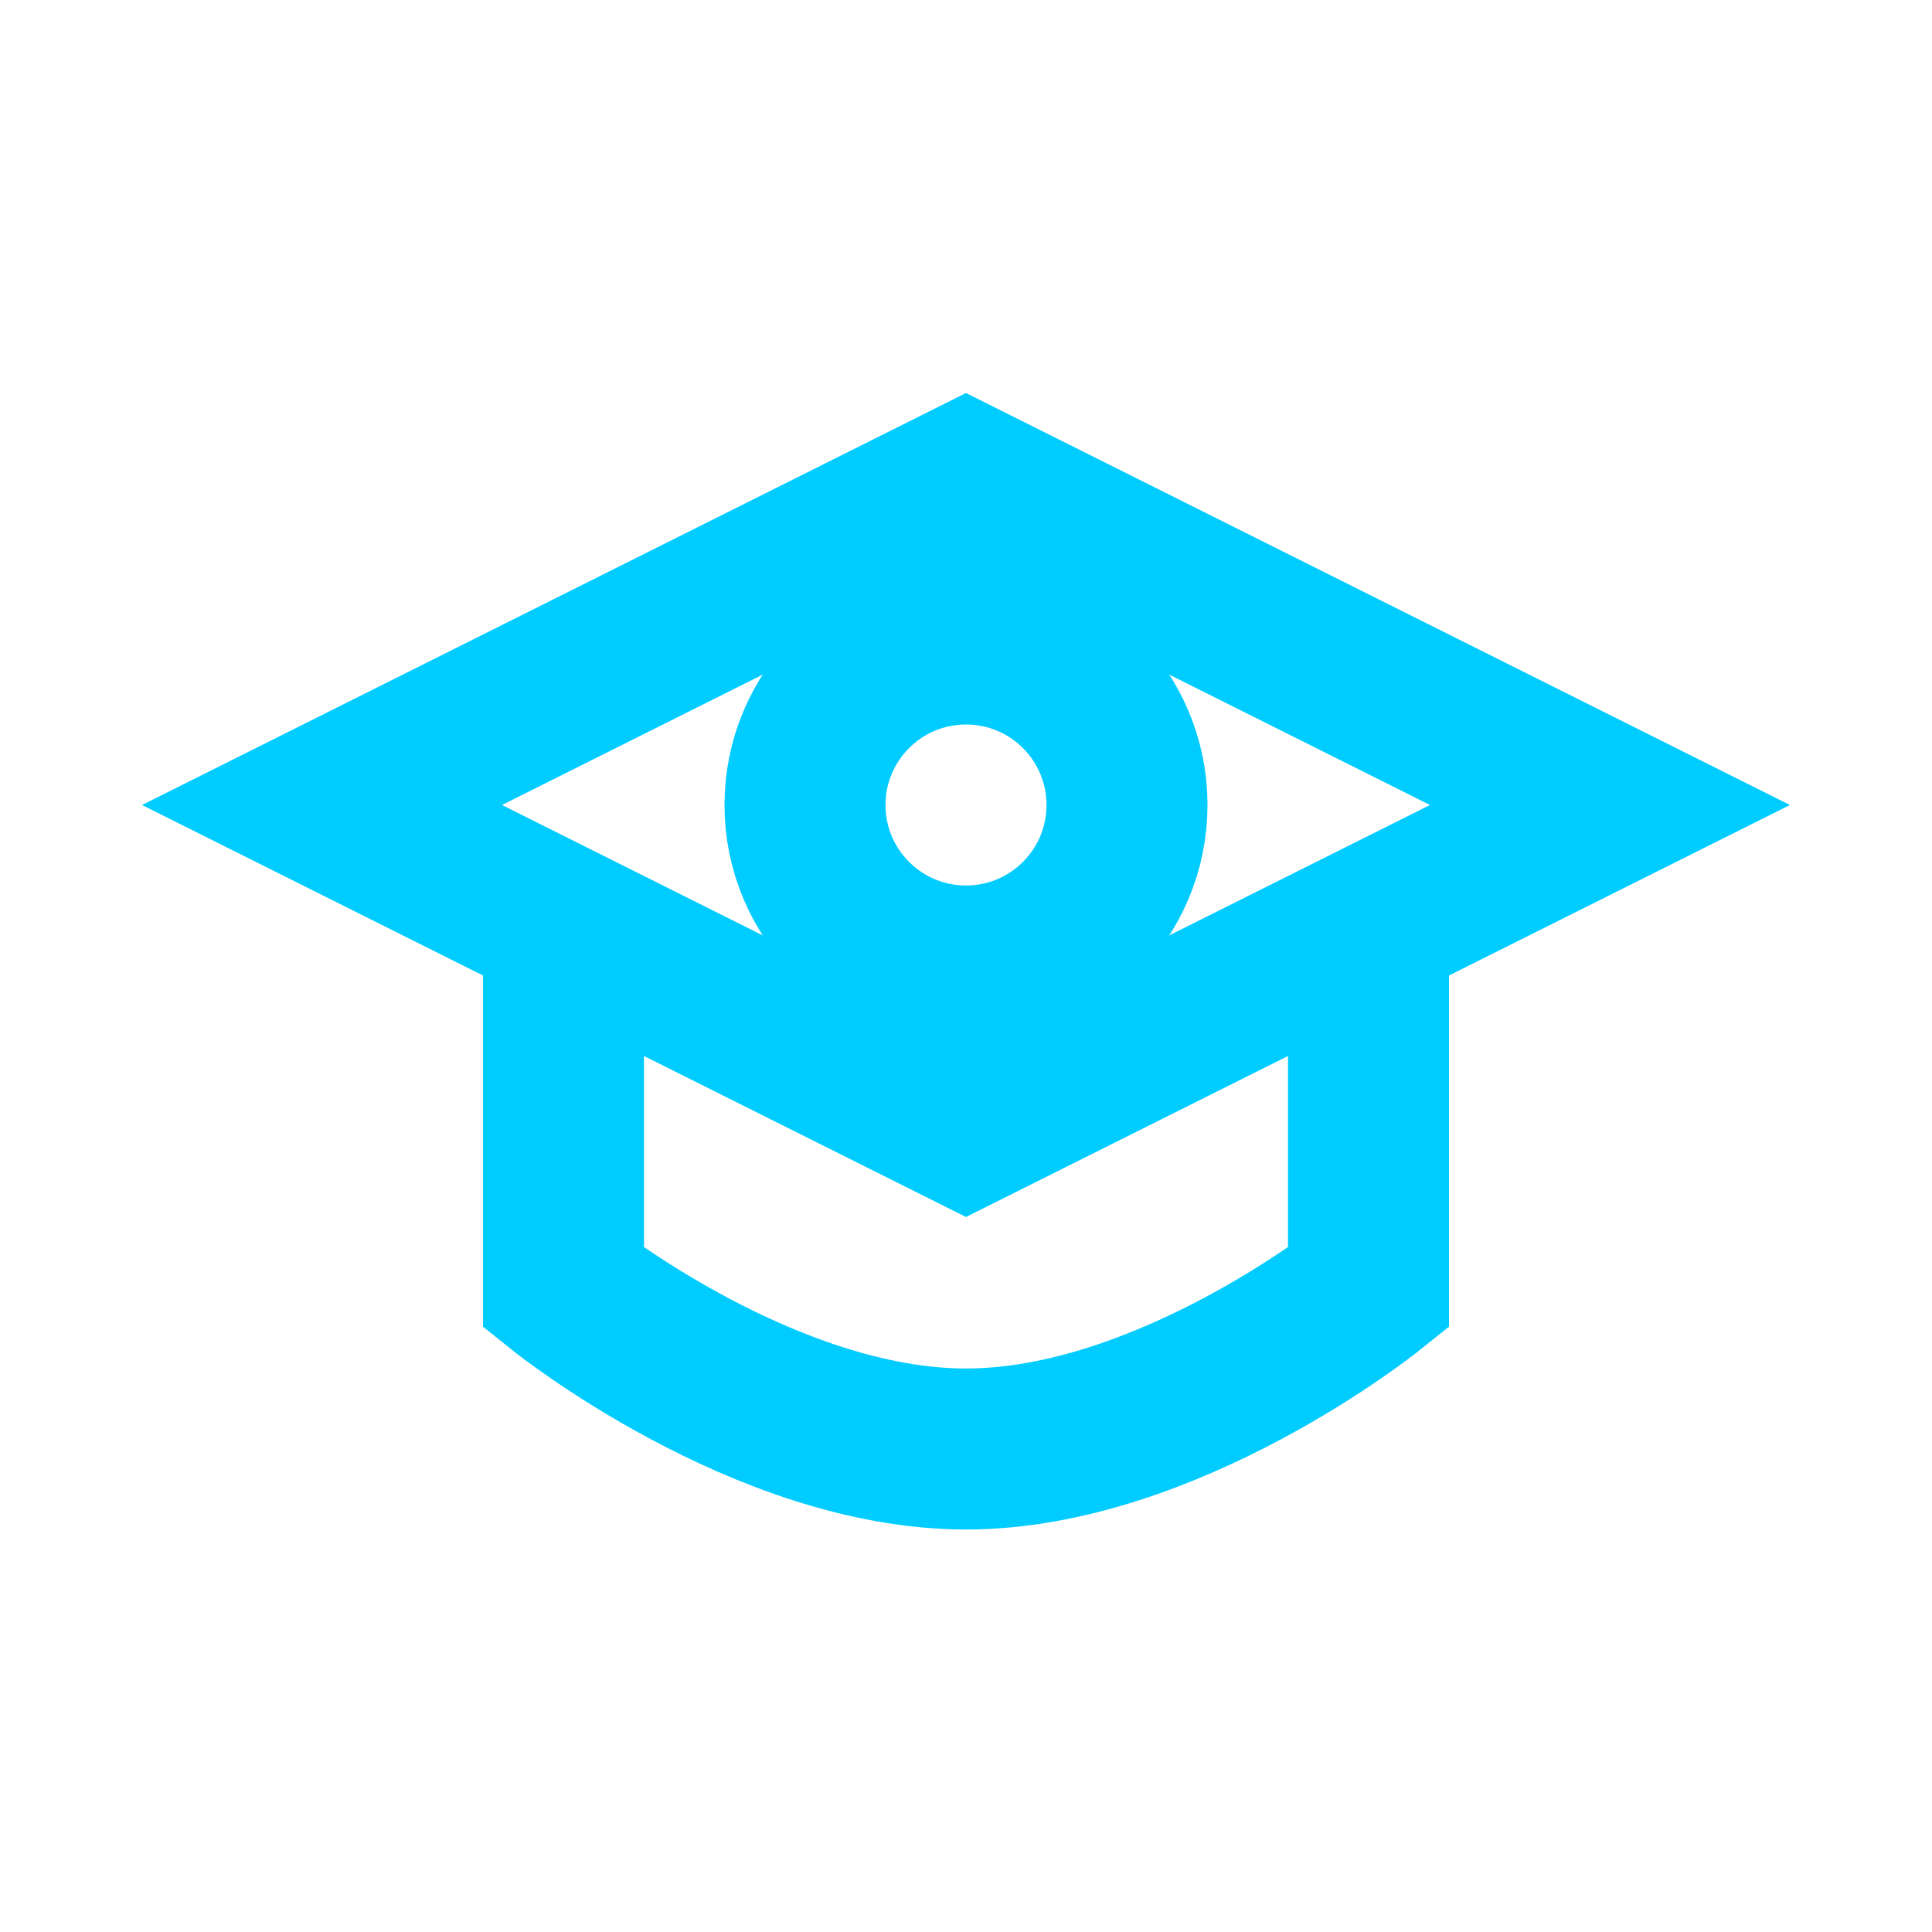 <?xml version="1.0" encoding="UTF-8"?>
<svg width="24" height="24" viewBox="0 0 24 24" fill="none" xmlns="http://www.w3.org/2000/svg">
    <path d="M4 10L12 6L20 10L12 14L4 10Z" stroke="#00CCFF" stroke-width="2"/>
    <path d="M7 12V16C7 16 9.5 18 12 18C14.5 18 17 16 17 16V12" stroke="#00CCFF" stroke-width="2"/>
    <circle cx="12" cy="10" r="2" stroke="#00CCFF" stroke-width="2"/>
</svg> 